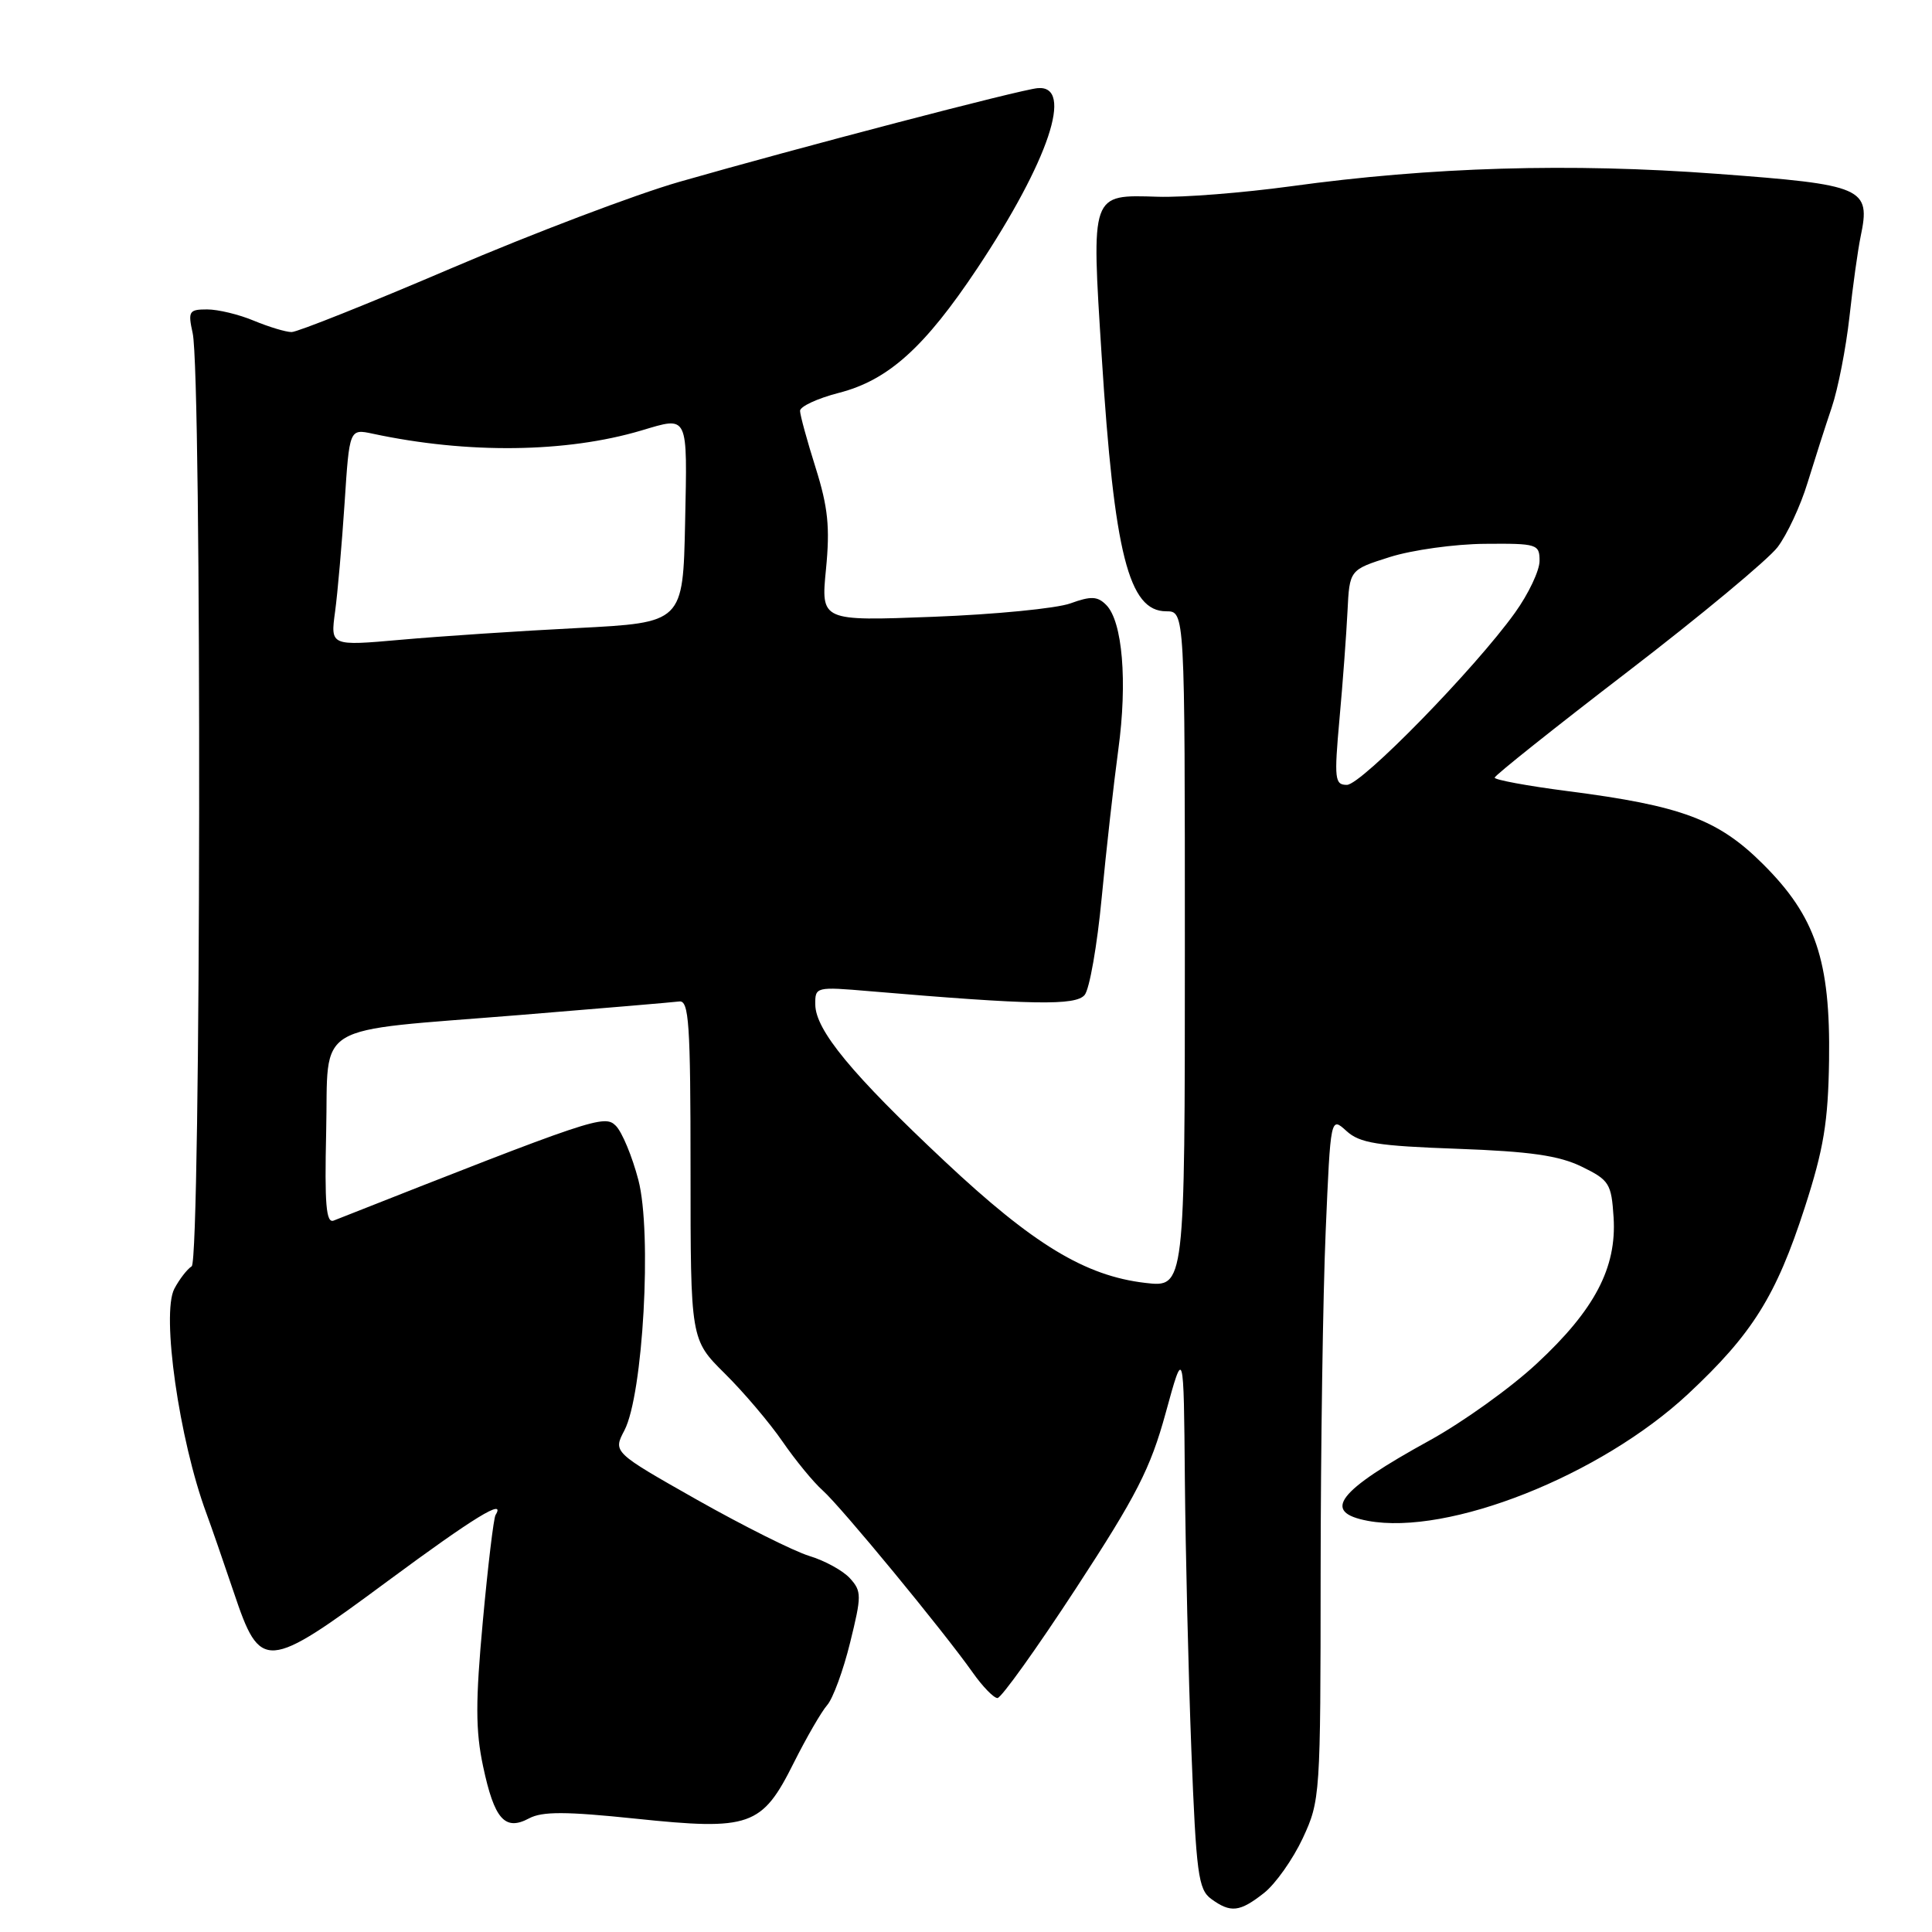 <?xml version="1.0" encoding="UTF-8" standalone="no"?>
<!DOCTYPE svg PUBLIC "-//W3C//DTD SVG 1.1//EN" "http://www.w3.org/Graphics/SVG/1.1/DTD/svg11.dtd" >
<svg xmlns="http://www.w3.org/2000/svg" xmlns:xlink="http://www.w3.org/1999/xlink" version="1.1" viewBox="0 0 256 256">
 <g >
 <path fill="currentColor"
d=" M 167.49 250.83 C 169.01 249.63 171.31 246.37 172.62 243.58 C 174.94 238.59 174.98 237.94 174.99 208.41 C 175.00 191.86 175.30 171.48 175.66 163.13 C 176.31 147.95 176.31 147.95 178.41 149.86 C 180.17 151.47 182.50 151.84 193.09 152.22 C 202.76 152.57 206.58 153.12 209.59 154.59 C 213.24 156.37 213.52 156.82 213.81 161.32 C 214.23 167.98 211.30 173.57 203.62 180.69 C 200.19 183.89 193.80 188.46 189.44 190.86 C 177.18 197.60 175.06 200.36 181.25 201.52 C 191.93 203.51 212.07 195.53 223.69 184.70 C 232.20 176.75 235.34 171.74 239.14 160.00 C 241.65 152.24 242.24 148.67 242.36 140.50 C 242.55 127.28 240.58 121.44 233.60 114.49 C 227.67 108.58 222.82 106.77 207.75 104.83 C 202.39 104.14 198.02 103.33 198.05 103.04 C 198.08 102.74 206.01 96.42 215.68 89.00 C 225.35 81.58 234.28 74.15 235.54 72.50 C 236.79 70.85 238.58 67.03 239.50 64.00 C 240.43 60.98 241.87 56.48 242.71 54.00 C 243.55 51.52 244.60 46.12 245.06 42.00 C 245.51 37.88 246.18 33.09 246.54 31.36 C 247.90 24.86 247.01 24.48 227.47 23.03 C 208.03 21.58 189.68 22.12 171.00 24.69 C 164.68 25.55 156.76 26.18 153.42 26.07 C 144.48 25.80 144.60 25.45 145.98 47.21 C 147.64 73.40 149.56 81.00 154.53 81.00 C 157.00 81.00 157.00 81.00 157.00 125.80 C 157.00 170.61 157.00 170.61 151.75 169.99 C 143.79 169.06 136.91 164.89 125.17 153.87 C 112.90 142.36 108.06 136.50 108.03 133.11 C 108.00 130.76 108.10 130.73 115.25 131.34 C 136.79 133.17 142.53 133.27 143.72 131.84 C 144.37 131.06 145.38 125.27 145.98 118.96 C 146.58 112.66 147.57 103.83 148.18 99.34 C 149.41 90.33 148.74 82.31 146.57 80.15 C 145.43 79.00 144.56 78.96 141.84 79.95 C 140.00 80.62 131.81 81.42 123.63 81.73 C 108.77 82.30 108.77 82.30 109.45 75.40 C 109.99 69.86 109.72 67.22 108.08 62.00 C 106.95 58.42 106.02 55.02 106.01 54.44 C 106.01 53.86 108.31 52.79 111.14 52.06 C 117.70 50.38 122.51 46.05 129.52 35.52 C 138.97 21.31 142.34 11.25 137.50 11.68 C 135.22 11.87 105.73 19.59 90.00 24.10 C 84.22 25.76 70.62 30.92 59.77 35.56 C 48.92 40.20 39.41 44.00 38.64 44.00 C 37.87 44.00 35.63 43.32 33.65 42.50 C 31.68 41.67 28.89 41.00 27.45 41.00 C 25.04 41.00 24.89 41.24 25.53 44.15 C 26.76 49.73 26.63 166.99 25.40 167.79 C 24.79 168.18 23.76 169.52 23.10 170.77 C 21.36 174.08 23.74 190.77 27.34 200.50 C 27.95 202.15 29.59 206.88 30.98 211.00 C 34.51 221.51 35.21 221.46 51.36 209.51 C 62.82 201.04 67.08 198.43 65.66 200.75 C 65.41 201.16 64.65 207.49 63.98 214.80 C 63.00 225.43 63.00 229.30 64.01 234.04 C 65.50 241.07 66.90 242.66 70.11 240.94 C 71.86 240.01 74.98 240.02 84.20 240.98 C 99.41 242.57 100.96 242.03 105.17 233.60 C 106.85 230.25 108.85 226.79 109.61 225.93 C 110.37 225.06 111.74 221.34 112.64 217.67 C 114.18 211.44 114.18 210.85 112.63 209.14 C 111.72 208.13 109.29 206.79 107.23 206.17 C 105.18 205.54 98.49 202.19 92.36 198.73 C 81.22 192.42 81.22 192.42 82.74 189.53 C 85.21 184.80 86.41 163.34 84.59 156.36 C 83.77 153.23 82.43 150.00 81.60 149.17 C 80.08 147.65 78.78 148.09 44.22 161.73 C 43.21 162.13 43.00 159.62 43.22 149.94 C 43.56 135.21 40.97 136.76 68.93 134.49 C 79.69 133.61 89.17 132.81 90.00 132.70 C 91.29 132.53 91.50 135.58 91.50 155.00 C 91.50 177.50 91.50 177.50 96.04 182.00 C 98.54 184.47 101.98 188.53 103.68 191.00 C 105.38 193.47 107.78 196.40 109.02 197.50 C 111.45 199.66 124.99 216.10 128.89 221.62 C 130.20 223.48 131.68 225.00 132.17 225.00 C 132.67 225.00 137.35 218.46 142.57 210.47 C 150.60 198.18 152.44 194.59 154.46 187.22 C 156.85 178.50 156.85 178.50 157.00 196.00 C 157.09 205.62 157.47 221.76 157.86 231.86 C 158.50 248.27 158.78 250.36 160.48 251.61 C 163.07 253.50 164.26 253.37 167.49 250.83 Z  M 177.49 95.25 C 177.93 90.44 178.40 84.03 178.55 81.00 C 178.82 75.50 178.82 75.50 184.16 73.81 C 187.10 72.88 192.76 72.09 196.75 72.06 C 203.69 72.00 204.00 72.10 204.00 74.32 C 204.00 75.60 202.54 78.69 200.75 81.18 C 195.47 88.56 180.39 104.00 178.47 104.00 C 176.86 104.00 176.77 103.25 177.49 95.25 Z  M 44.40 81.05 C 44.74 78.55 45.30 72.07 45.66 66.66 C 46.30 56.81 46.30 56.81 49.40 57.47 C 61.96 60.16 75.03 60.00 84.99 57.04 C 91.28 55.17 91.08 54.76 90.78 69.25 C 90.50 82.50 90.50 82.50 76.50 83.22 C 68.80 83.61 58.29 84.31 53.14 84.77 C 43.78 85.60 43.78 85.60 44.40 81.05 Z "/>
</g>
</svg>
